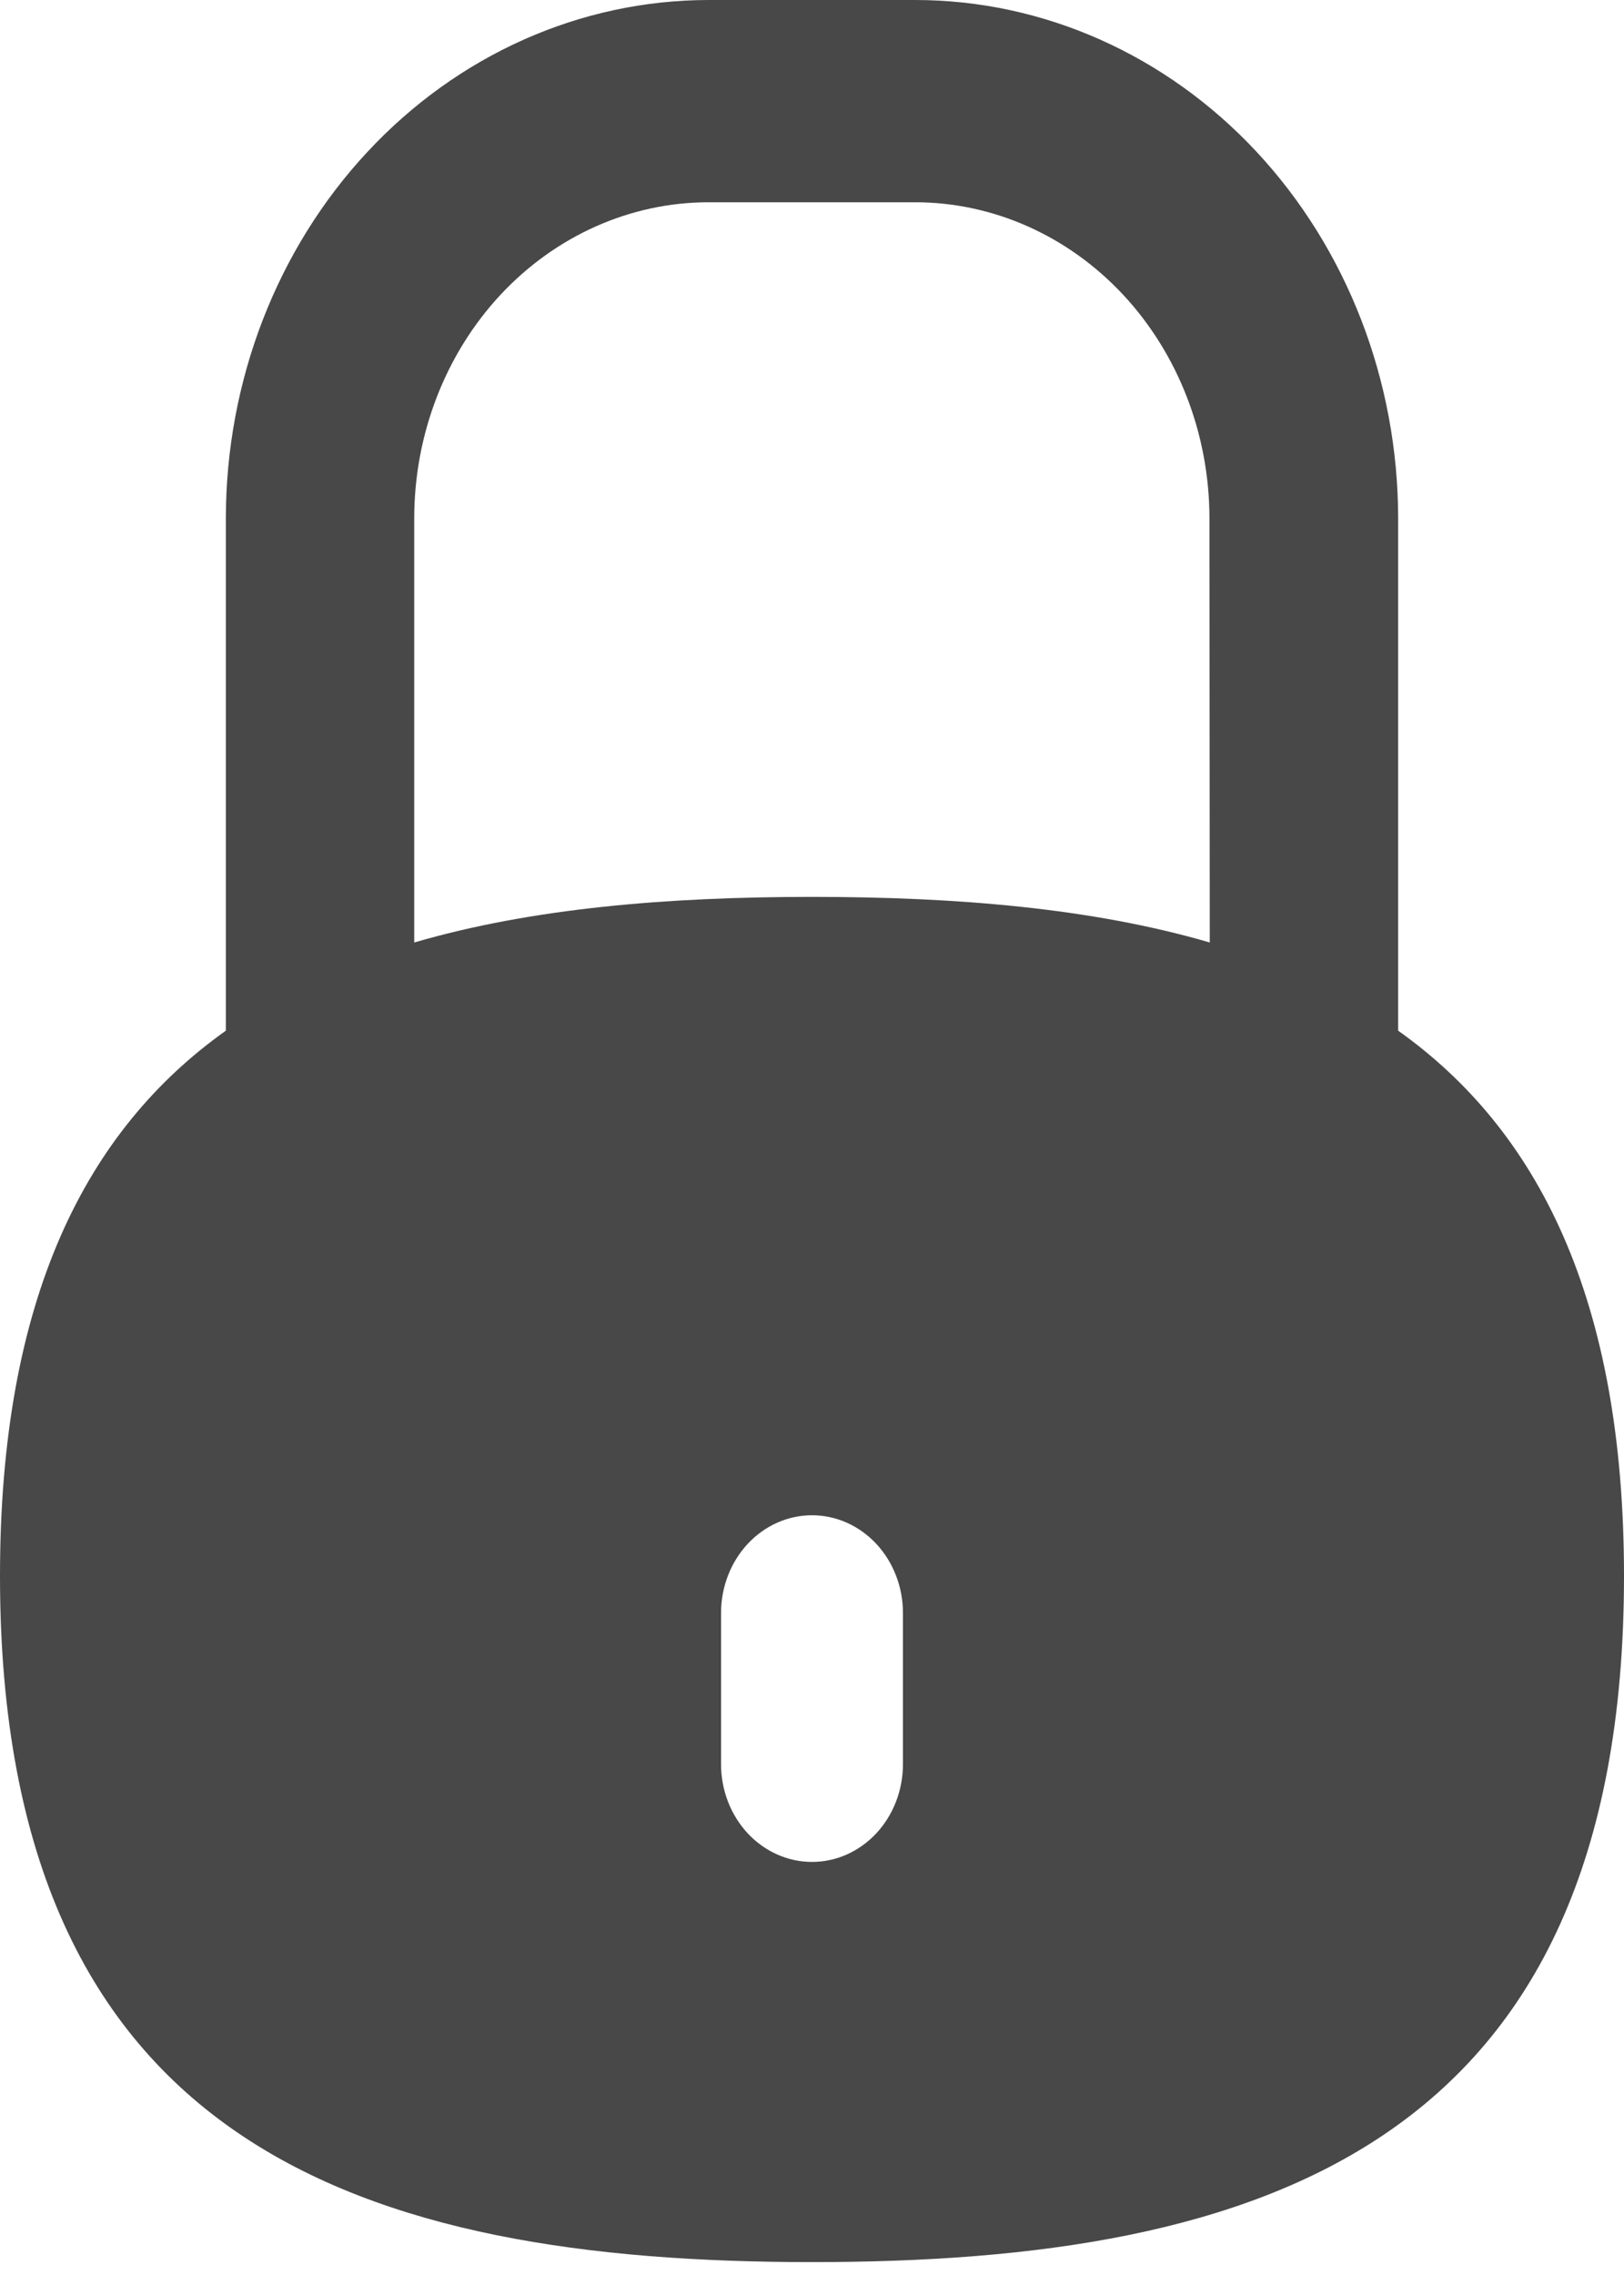 <svg width="15" height="21" viewBox="0 0 15 21" fill="none" xmlns="http://www.w3.org/2000/svg">
<path d="M12.914 9.514V4.782C12.912 3.514 12.442 2.298 11.606 1.401C10.77 0.505 9.637 0.001 8.455 0H6.542C5.36 0.002 4.228 0.506 3.393 1.403C2.558 2.299 2.088 3.514 2.086 4.782V9.514C0.794 10.432 0 11.984 0 14.547C0 19.81 3.358 20.881 7.5 20.881C11.642 20.881 15 19.817 15 14.547C15 11.989 14.206 10.432 12.914 9.514ZM8.34 16.286C8.34 16.525 8.251 16.754 8.094 16.923C7.936 17.092 7.723 17.187 7.5 17.187C7.277 17.187 7.064 17.092 6.906 16.923C6.749 16.754 6.66 16.525 6.66 16.286V14.888C6.66 14.649 6.749 14.42 6.906 14.251C7.064 14.082 7.277 13.987 7.5 13.987C7.723 13.987 7.936 14.082 8.094 14.251C8.251 14.42 8.34 14.649 8.34 14.888V16.286ZM11.174 8.7C10.089 8.383 8.835 8.279 7.5 8.279C6.165 8.279 4.911 8.383 3.826 8.7V4.782C3.827 4.01 4.113 3.269 4.622 2.722C5.131 2.176 5.822 1.868 6.542 1.867H8.455C9.175 1.868 9.866 2.176 10.375 2.722C10.884 3.269 11.17 4.01 11.171 4.782L11.174 8.7Z" fill="#484848"/>
</svg>
